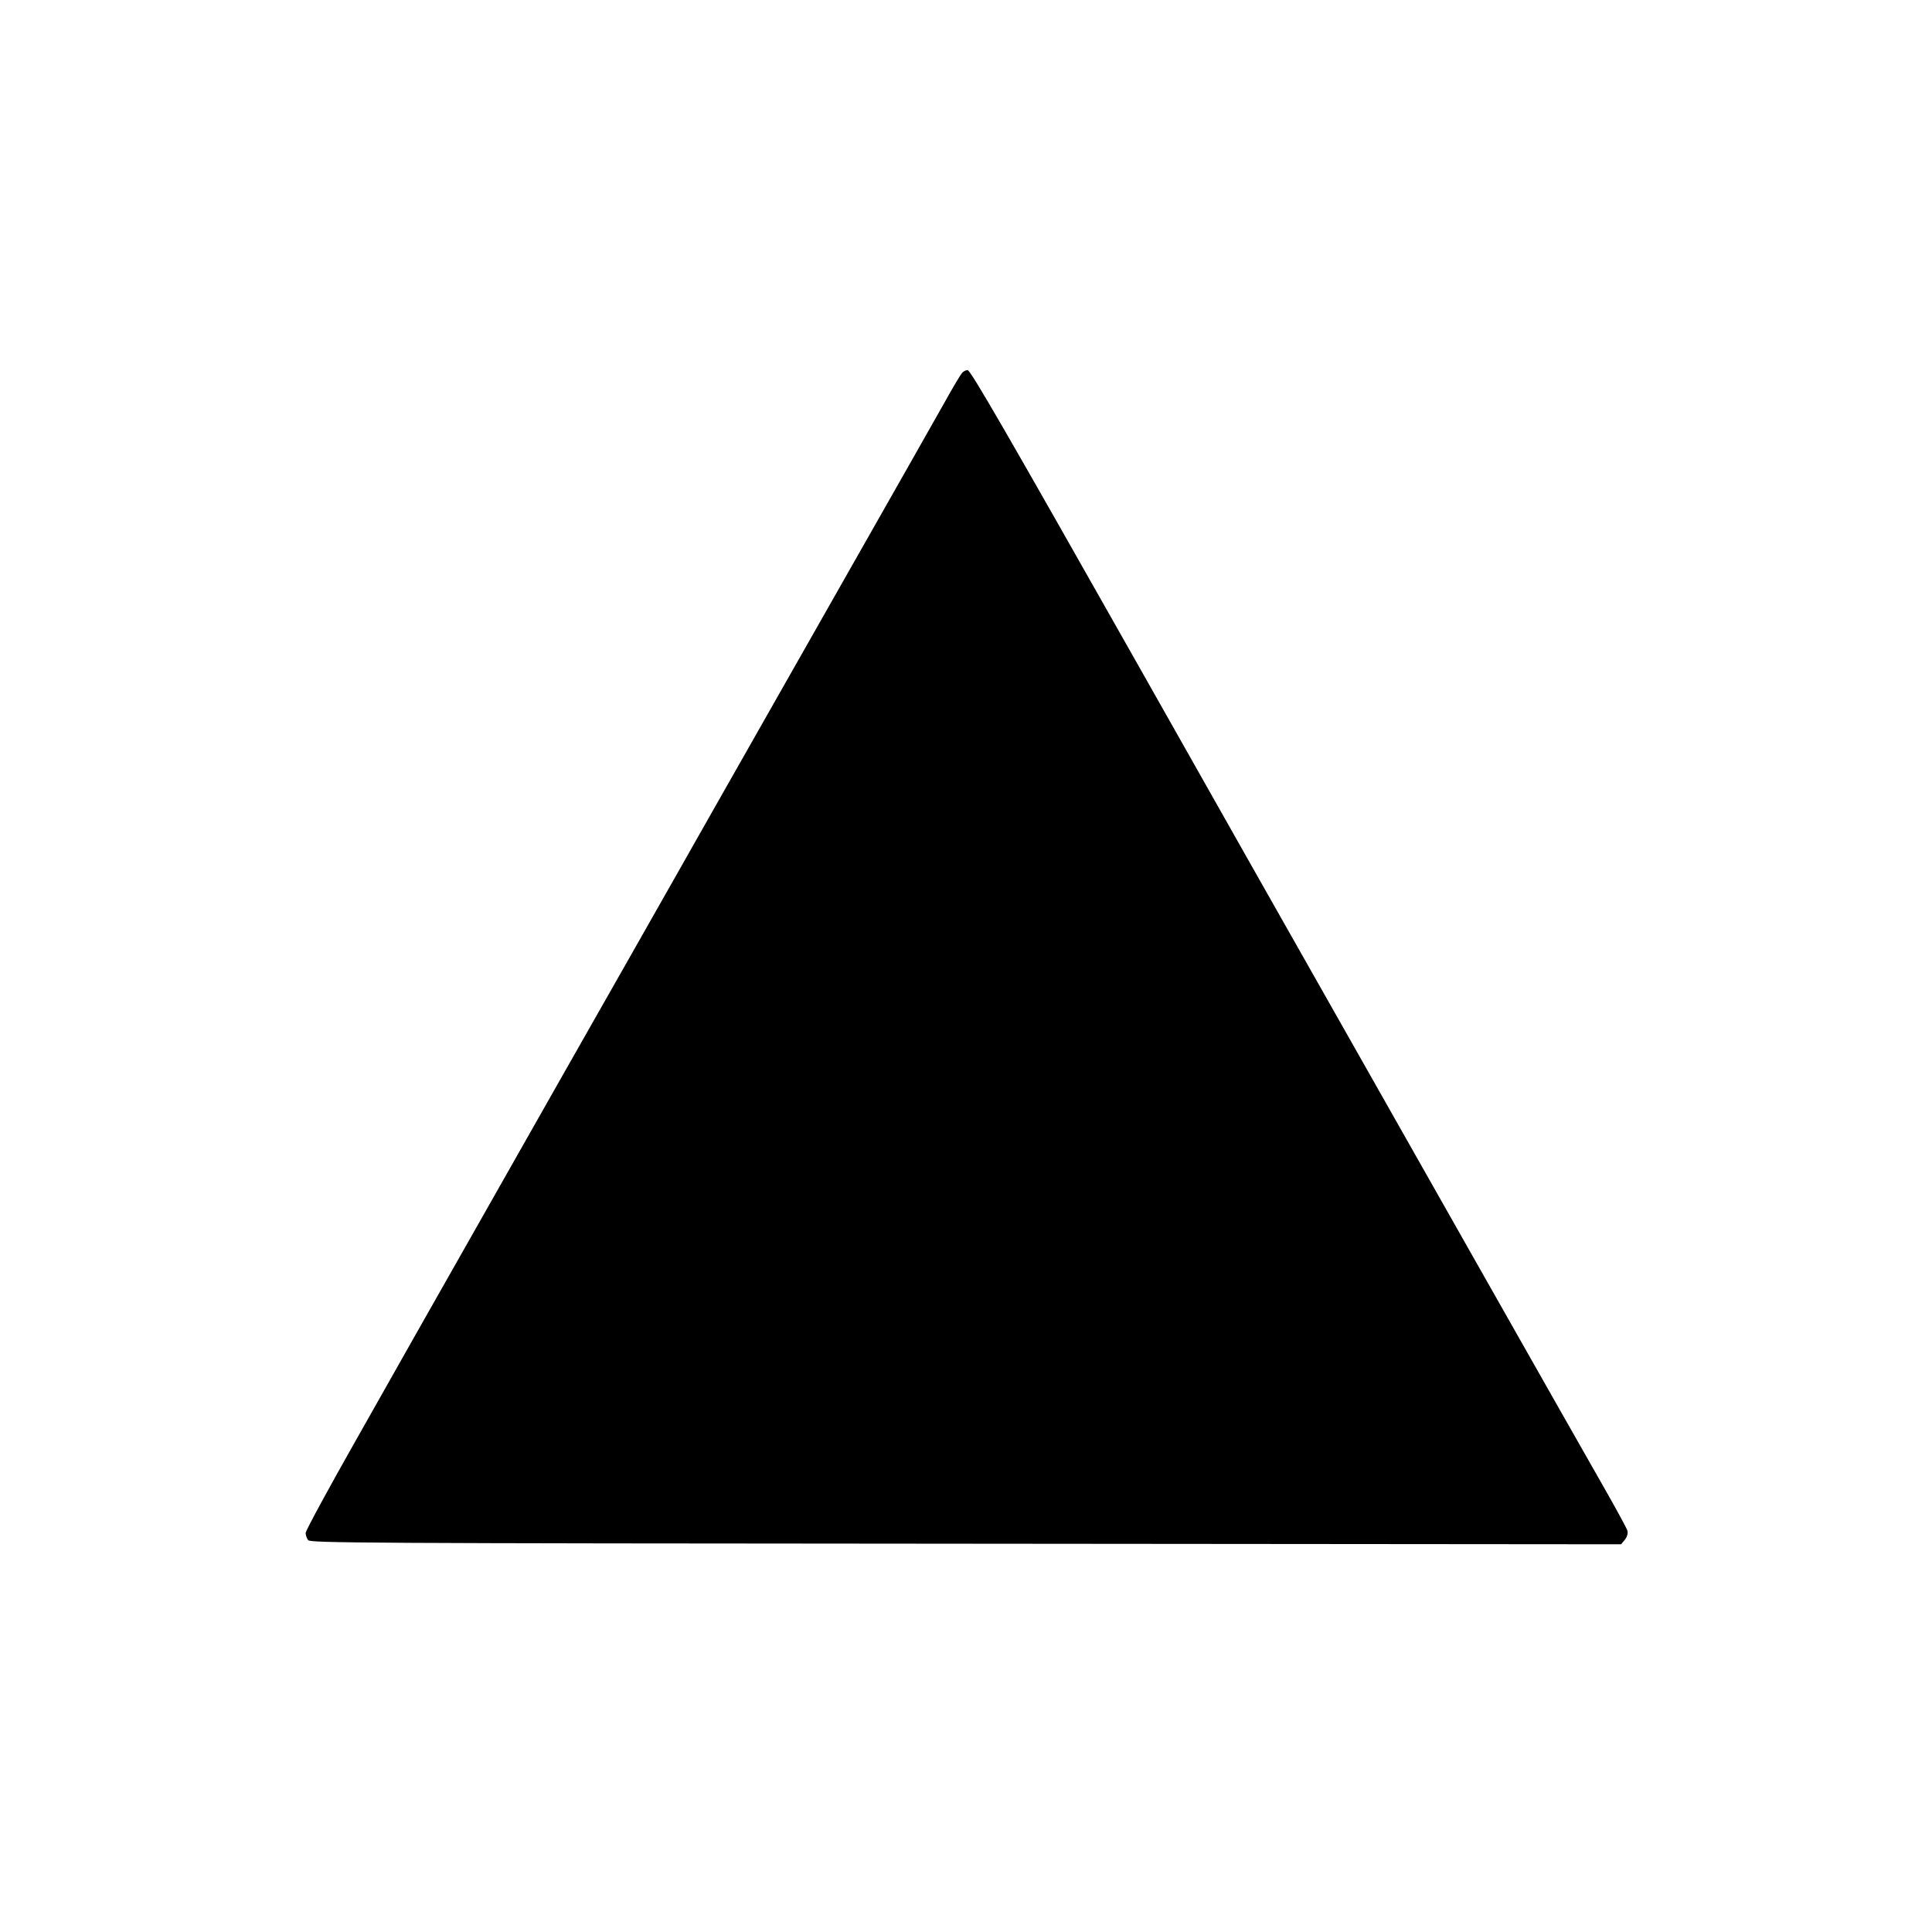 <?xml version="1.0" standalone="no"?>
<!DOCTYPE svg PUBLIC "-//W3C//DTD SVG 20010904//EN"
 "http://www.w3.org/TR/2001/REC-SVG-20010904/DTD/svg10.dtd">
<svg version="1.0" xmlns="http://www.w3.org/2000/svg"
 width="1024pt" height="1024pt" viewBox="0 0 1024 1024"
 preserveAspectRatio="xMidYMid meet">

<g transform="translate(0,1024) scale(0.1,-0.1)"
fill="#000000" stroke="none">
<path d="M5099 8263 c-9 -10 -50 -79 -91 -153 -42 -74 -299 -529 -573 -1010
-273 -481 -567 -999 -653 -1150 -85 -151 -295 -520 -465 -820 -171 -300 -501
-882 -735 -1295 -234 -412 -546 -963 -693 -1224 -148 -261 -269 -484 -269
-496 0 -11 6 -29 13 -38 11 -15 264 -17 3485 -19 l3474 -3 20 24 c12 15 17 33
14 47 -3 12 -57 111 -119 220 -63 110 -365 642 -672 1184 -307 542 -633 1118
-725 1280 -263 463 -641 1132 -1092 1930 -677 1197 -872 1535 -889 1538 -8 1
-22 -5 -30 -15z"/>
</g>
</svg>
